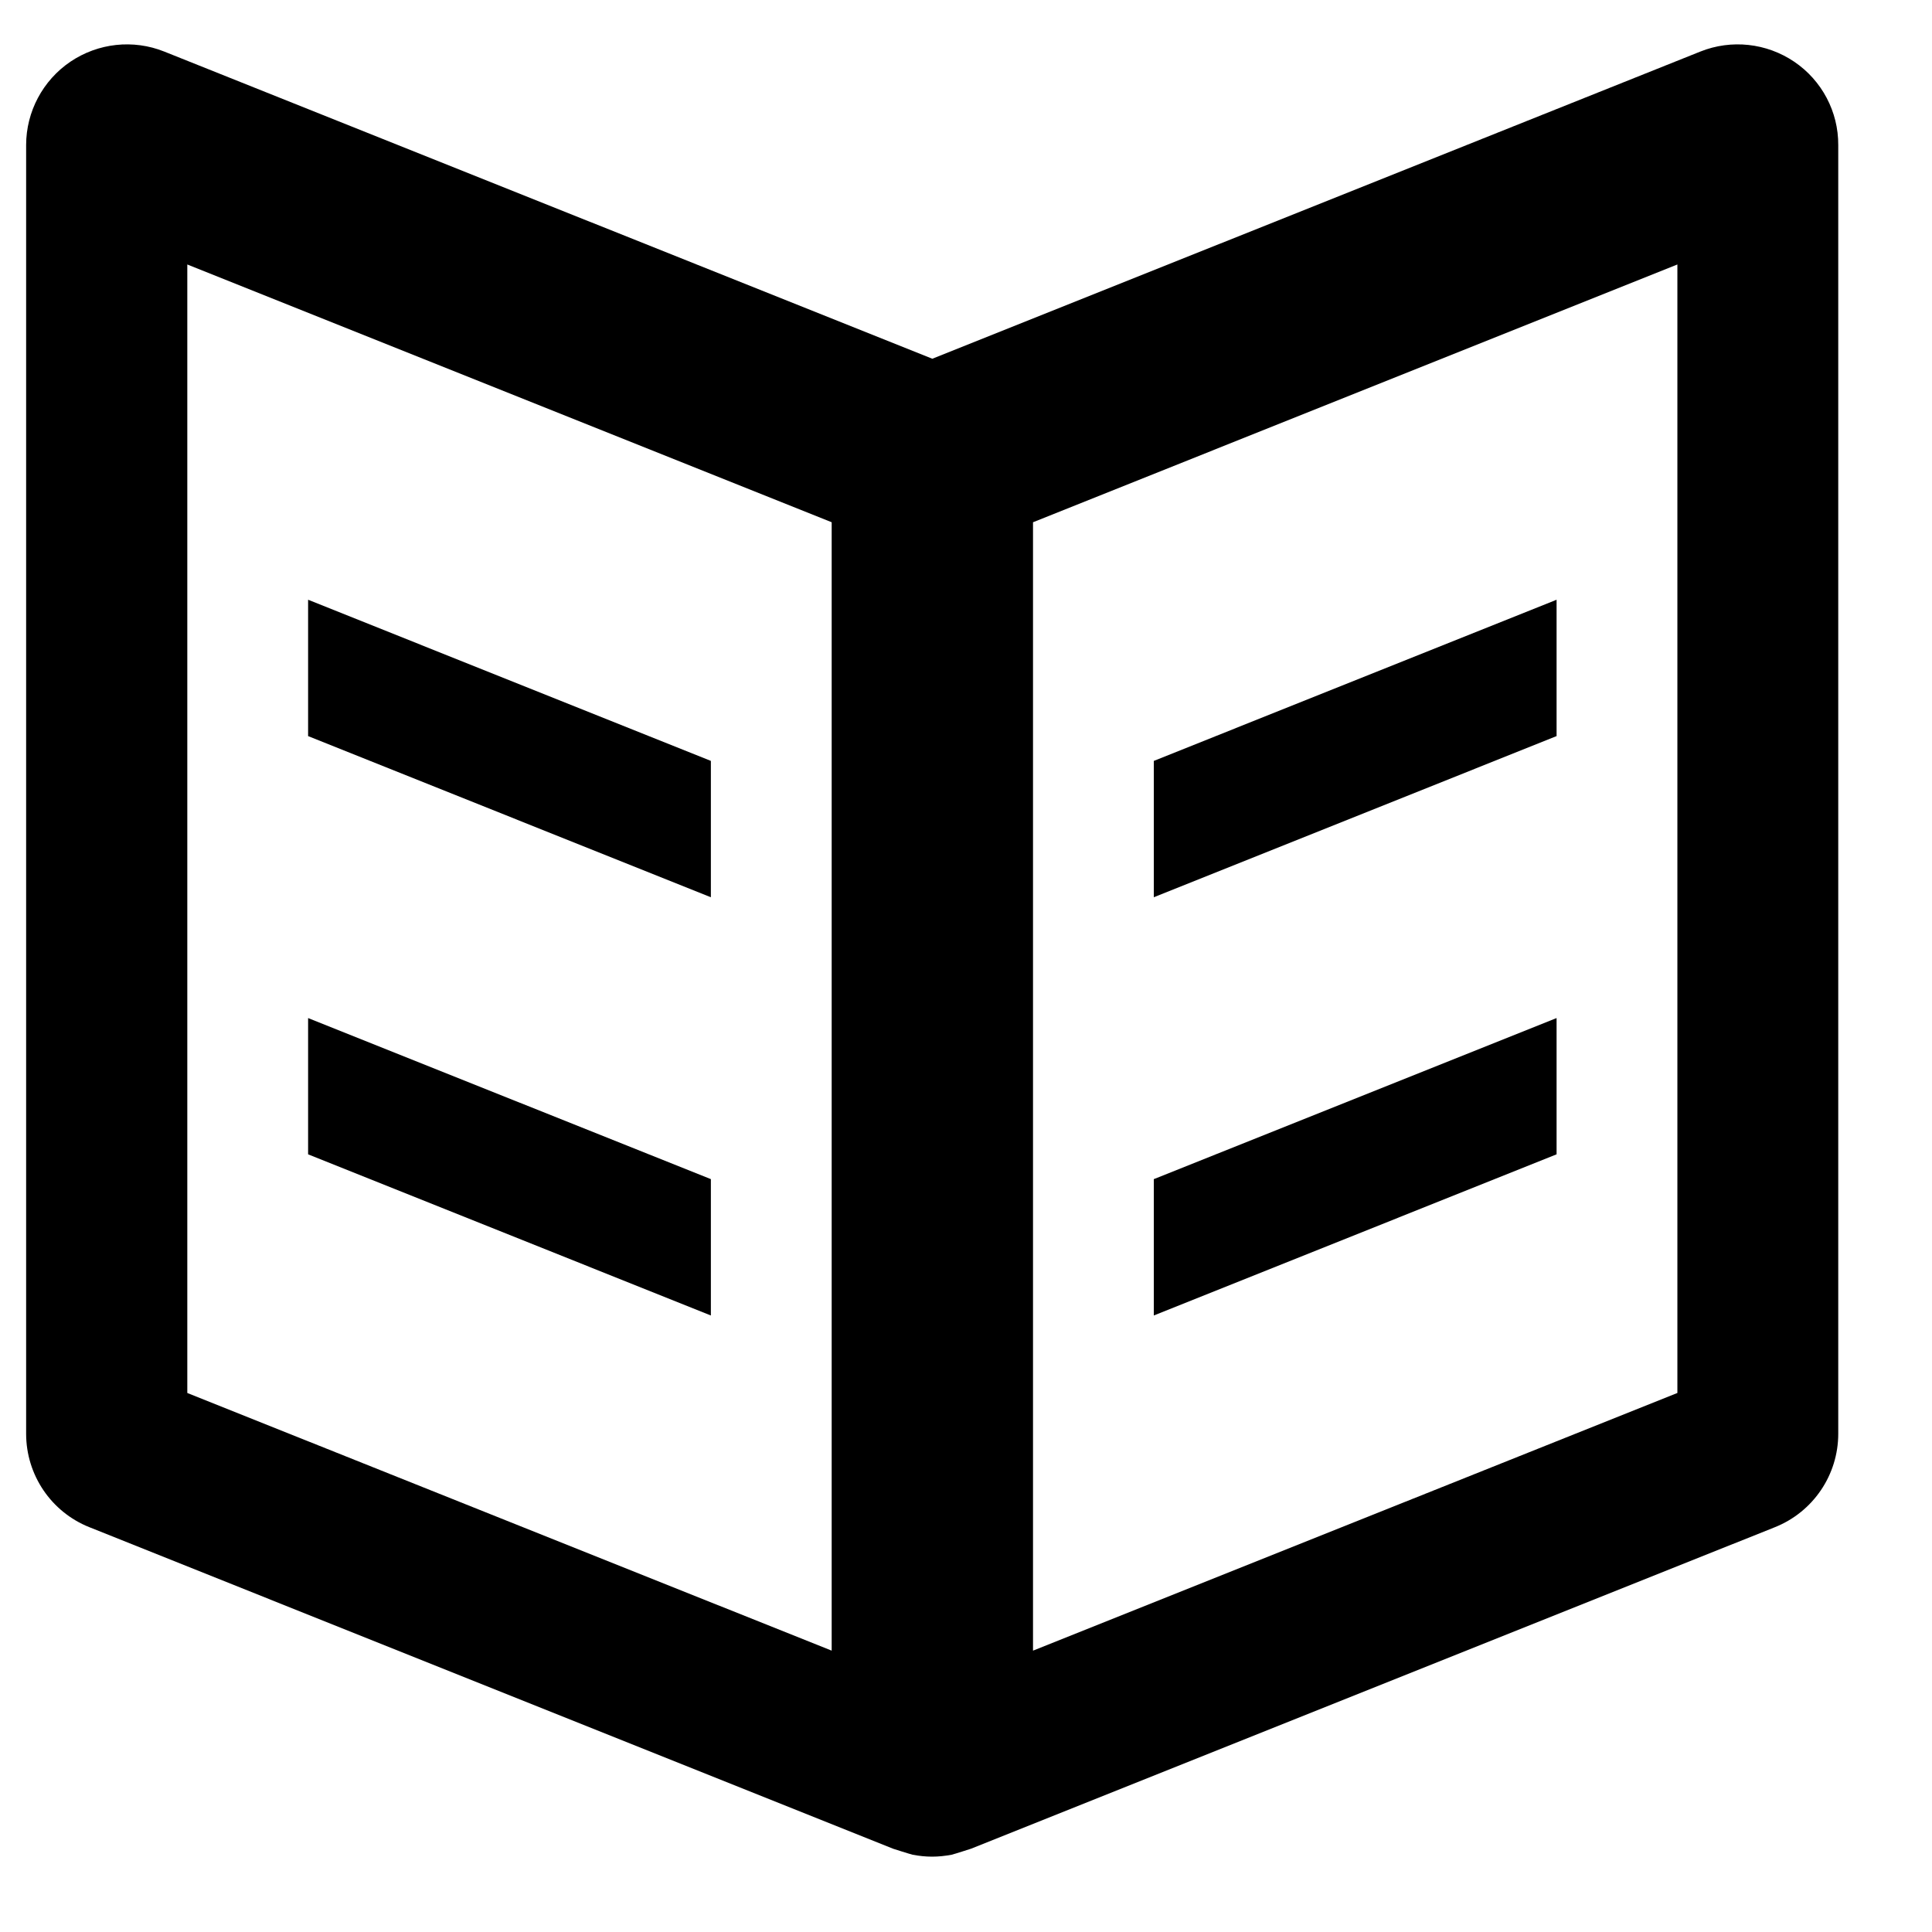 <?xml version="1.0" encoding="UTF-8"?>
<svg width="19px" height="19px" viewBox="0 0 19 19" version="1.1" xmlns="http://www.w3.org/2000/svg" xmlns:xlink="http://www.w3.org/1999/xlink">
    <!-- Generator: sketchtool 51.2 (57519) - http://www.bohemiancoding.com/sketch -->
    <title>9CDFC5C3-1D46-42F7-9AF7-4C7C15813212</title>
    <desc>Created with sketchtool.</desc>
    <defs></defs>
    <g id="Customer-Service" stroke="none" stroke-width="1" fill="none" fill-rule="evenodd">
        <g id="Download-Assets" transform="translate(-226, -277)">
            <g id="icon/eletter" transform="translate(225, 276)">
                <rect id="Rectangle-path" x="0" y="0" width="20" height="20"></rect>
                <path d="M7.991,12.596 L4.03,11.012 L4.03,12.352 L7.991,13.937 L7.991,12.596 L7.991,12.596 Z M7.991,8.483 L4.03,6.898 L4.03,8.239 L7.991,9.824 L7.991,8.483 L7.991,8.483 Z M18.645,1.607 C18.373,1.423 18.027,1.385 17.722,1.507 L10.169,4.528 L2.615,1.507 C2.31,1.385 1.965,1.423 1.692,1.607 C1.421,1.791 1.257,2.098 1.257,2.427 L1.257,15.1 C1.257,15.505 1.503,15.869 1.879,16.019 L9.783,19.181 C9.783,19.181 9.945,19.233 9.975,19.24 C10.038,19.252 10.102,19.259 10.167,19.259 C10.231,19.259 10.295,19.252 10.359,19.24 C10.389,19.233 10.552,19.18 10.552,19.18 L18.455,16.019 C18.831,15.869 19.078,15.505 19.078,15.1 L19.078,2.427 C19.08,2.099 18.917,1.791 18.645,1.607 L18.645,1.607 Z M9.179,17.233 L2.842,14.699 L2.842,3.601 L9.179,6.136 L9.179,17.233 L9.179,17.233 Z M17.496,14.699 L11.159,17.233 L11.159,6.136 L17.496,3.601 L17.496,14.699 L17.496,14.699 Z M16.308,11.012 L12.347,12.596 L12.347,13.937 L16.308,12.352 L16.308,11.012 L16.308,11.012 Z M16.308,6.898 L12.347,8.483 L12.347,9.824 L16.308,8.239 L16.308,6.898 L16.308,6.898 Z" id="Shape" fill="#000000" fill-rule="evenodd"></path>
            </g>
        </g>
    </g>
</svg>